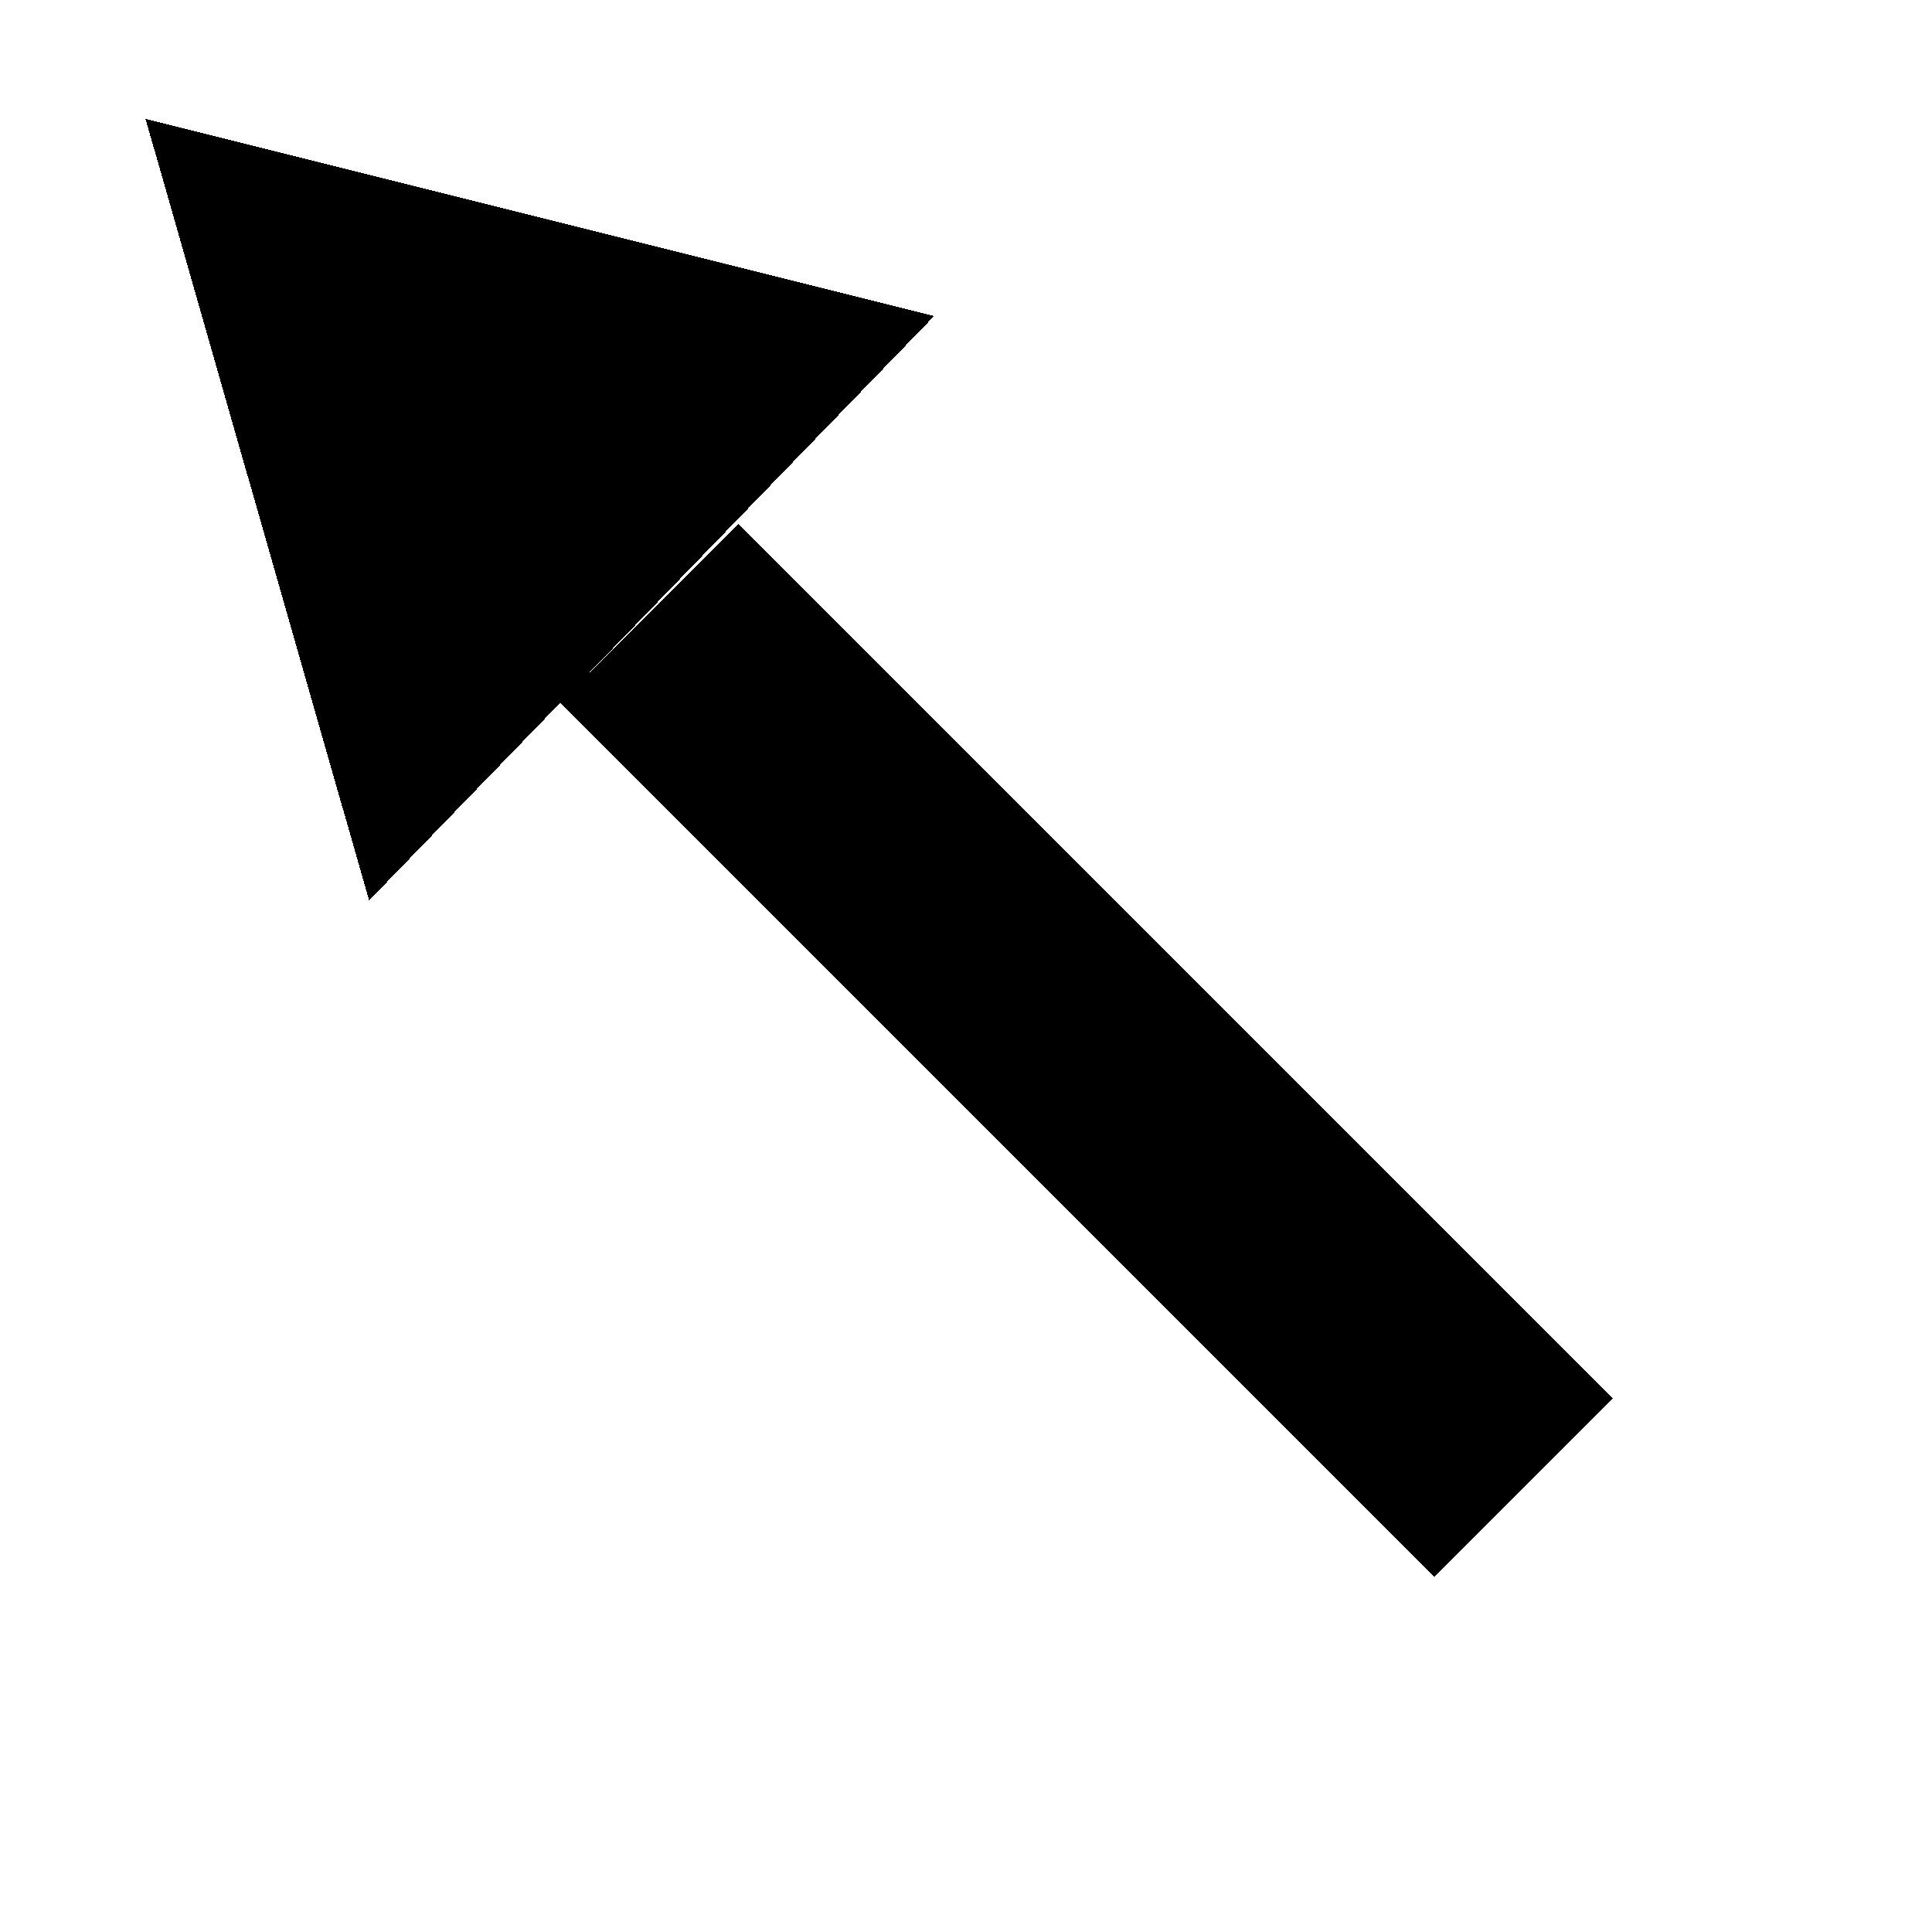 <?xml version="1.0" encoding="UTF-8" standalone="no"?>
<!-- Created with Inkscape (http://www.inkscape.org/) -->

<svg
   xmlns:dc="http://purl.org/dc/elements/1.1/"
   xmlns:cc="http://creativecommons.org/ns#"
   xmlns:rdf="http://www.w3.org/1999/02/22-rdf-syntax-ns#"
   xmlns:svg="http://www.w3.org/2000/svg"
   xmlns="http://www.w3.org/2000/svg"
   xmlns:sodipodi="http://sodipodi.sourceforge.net/DTD/sodipodi-0.dtd"
   xmlns:inkscape="http://www.inkscape.org/namespaces/inkscape"
   version="1.1"
   width="24"
   height="24"
   id="svg2"
   shape-rendering="crispEdges"
   inkscape:version="0.91 r13725"
   sodipodi:docname="select.svg">
  <sodipodi:namedview
     pagecolor="#ffffff"
     bordercolor="#666666"
     borderopacity="1"
     objecttolerance="10"
     gridtolerance="10"
     guidetolerance="10"
     inkscape:pageopacity="0"
     inkscape:pageshadow="2"
     inkscape:window-width="1863"
     inkscape:window-height="1056"
     id="namedview3035"
     showgrid="true"
     inkscape:zoom="8.7946406"
     inkscape:cx="-55.662917"
     inkscape:cy="6.465653"
     inkscape:window-x="57"
     inkscape:window-y="24"
     inkscape:window-maximized="1"
     inkscape:current-layer="layer1"
     inkscape:snap-to-guides="false">
    <inkscape:grid
       type="xygrid"
       id="grid3039"
       empspacing="5"
       visible="true"
       enabled="true"
       snapvisiblegridlinesonly="true" />
  </sodipodi:namedview>
  <defs
     id="defs4" />
  <g
     transform="translate(0,-1028.362)"
     id="layer1">
    <rect
       style="fill-rule:evenodd;stroke-width:0.634px;stroke-linecap:butt;stroke-linejoin:miter;stroke-opacity:1"
       id="rect3362"
       width="3.136"
       height="15.366"
       x="-728.521"
       y="738.363"
       transform="matrix(0.707,-0.707,0.707,0.707,0,0)" />
    <path
       sodipodi:type="star"
       id="path3364"
       sodipodi:sides="3"
       sodipodi:cx="11.341117"
       sodipodi:cy="1034.683"
       sodipodi:r1="5.8309517"
       sodipodi:r2="2.9154758"
       sodipodi:arg1="2.6011732"
       sodipodi:arg2="3.6483707"
       inkscape:flatsided="false"
       inkscape:rounded="0"
       inkscape:randomized="0"
       d="m 6.341,1037.683 2.451,-4.415 2.451,-4.415 2.598,4.33 2.598,4.33 -5.049,0.085 z"
       inkscape:transform-center-x="-0.70710349"
       inkscape:transform-center-y="0.8018397"
       transform="matrix(0.707,-0.707,0.707,0.707,-733.54,310.389)"
       style="fill:#000000" />
  </g>
</svg>
